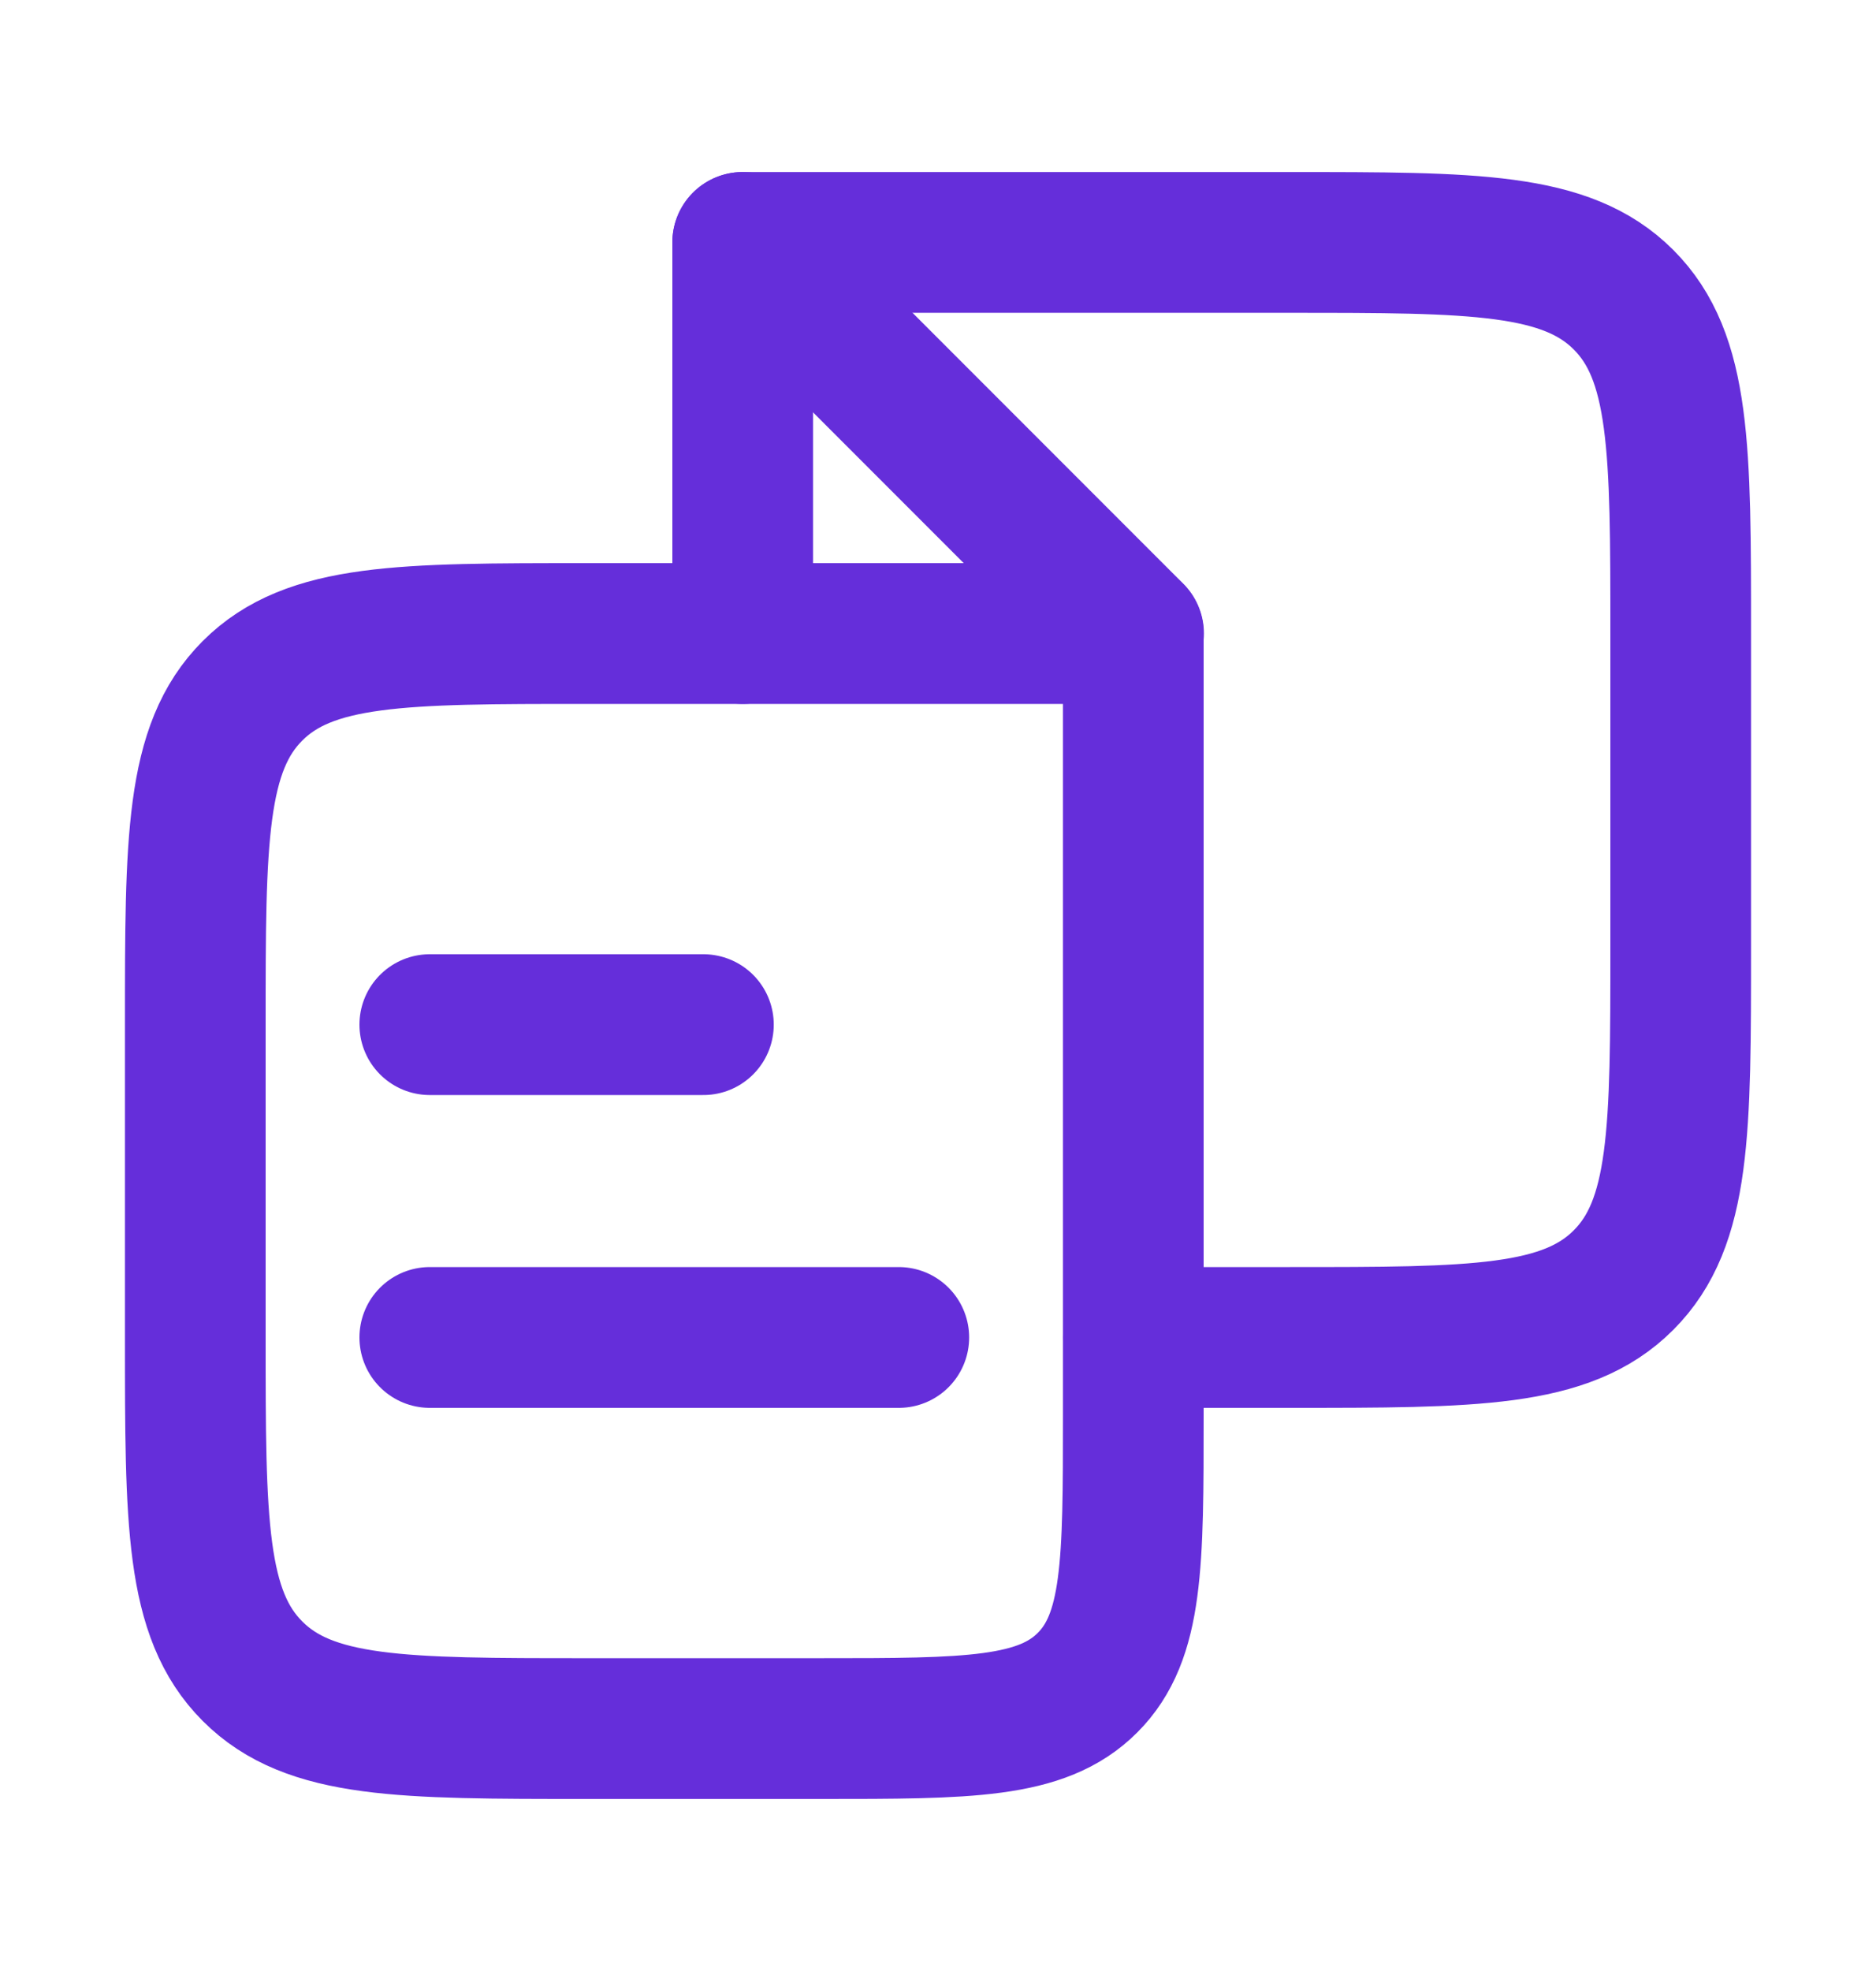 <svg width="20" height="21" viewBox="0 0 20 21" fill="none" xmlns="http://www.w3.org/2000/svg">
<path d="M12.082 15.083V6.75H6.249C4.285 6.75 3.302 6.75 2.692 7.36C2.082 7.97 2.082 8.952 2.082 10.917L2.082 14.25C2.082 16.214 2.082 17.196 2.692 17.806C3.302 18.417 4.285 18.417 6.249 18.417H8.749C10.32 18.417 11.106 18.417 11.594 17.928C12.082 17.44 12.082 16.655 12.082 15.083Z" stroke="#652EDA" stroke-width="1.5" stroke-linecap="round" stroke-linejoin="round"/>
<path d="M12.085 14.25H13.751C15.715 14.25 16.698 14.25 17.308 13.639C17.918 13.029 17.918 12.047 17.918 10.083V6.75C17.918 4.785 17.918 3.803 17.308 3.193C16.698 2.583 15.715 2.583 13.751 2.583H7.918L7.918 6.75" stroke="#652EDA" stroke-width="1.5" stroke-linecap="round" stroke-linejoin="round"/>
<path d="M4.582 10.917H7.499M4.582 14.25H9.582" stroke="#652EDA" stroke-width="1.5" stroke-linecap="round" stroke-linejoin="round"/>
<path d="M7.918 2.583L12.085 6.75" stroke="#652EDA" stroke-width="1.5" stroke-linecap="round" stroke-linejoin="round"/>
</svg>
